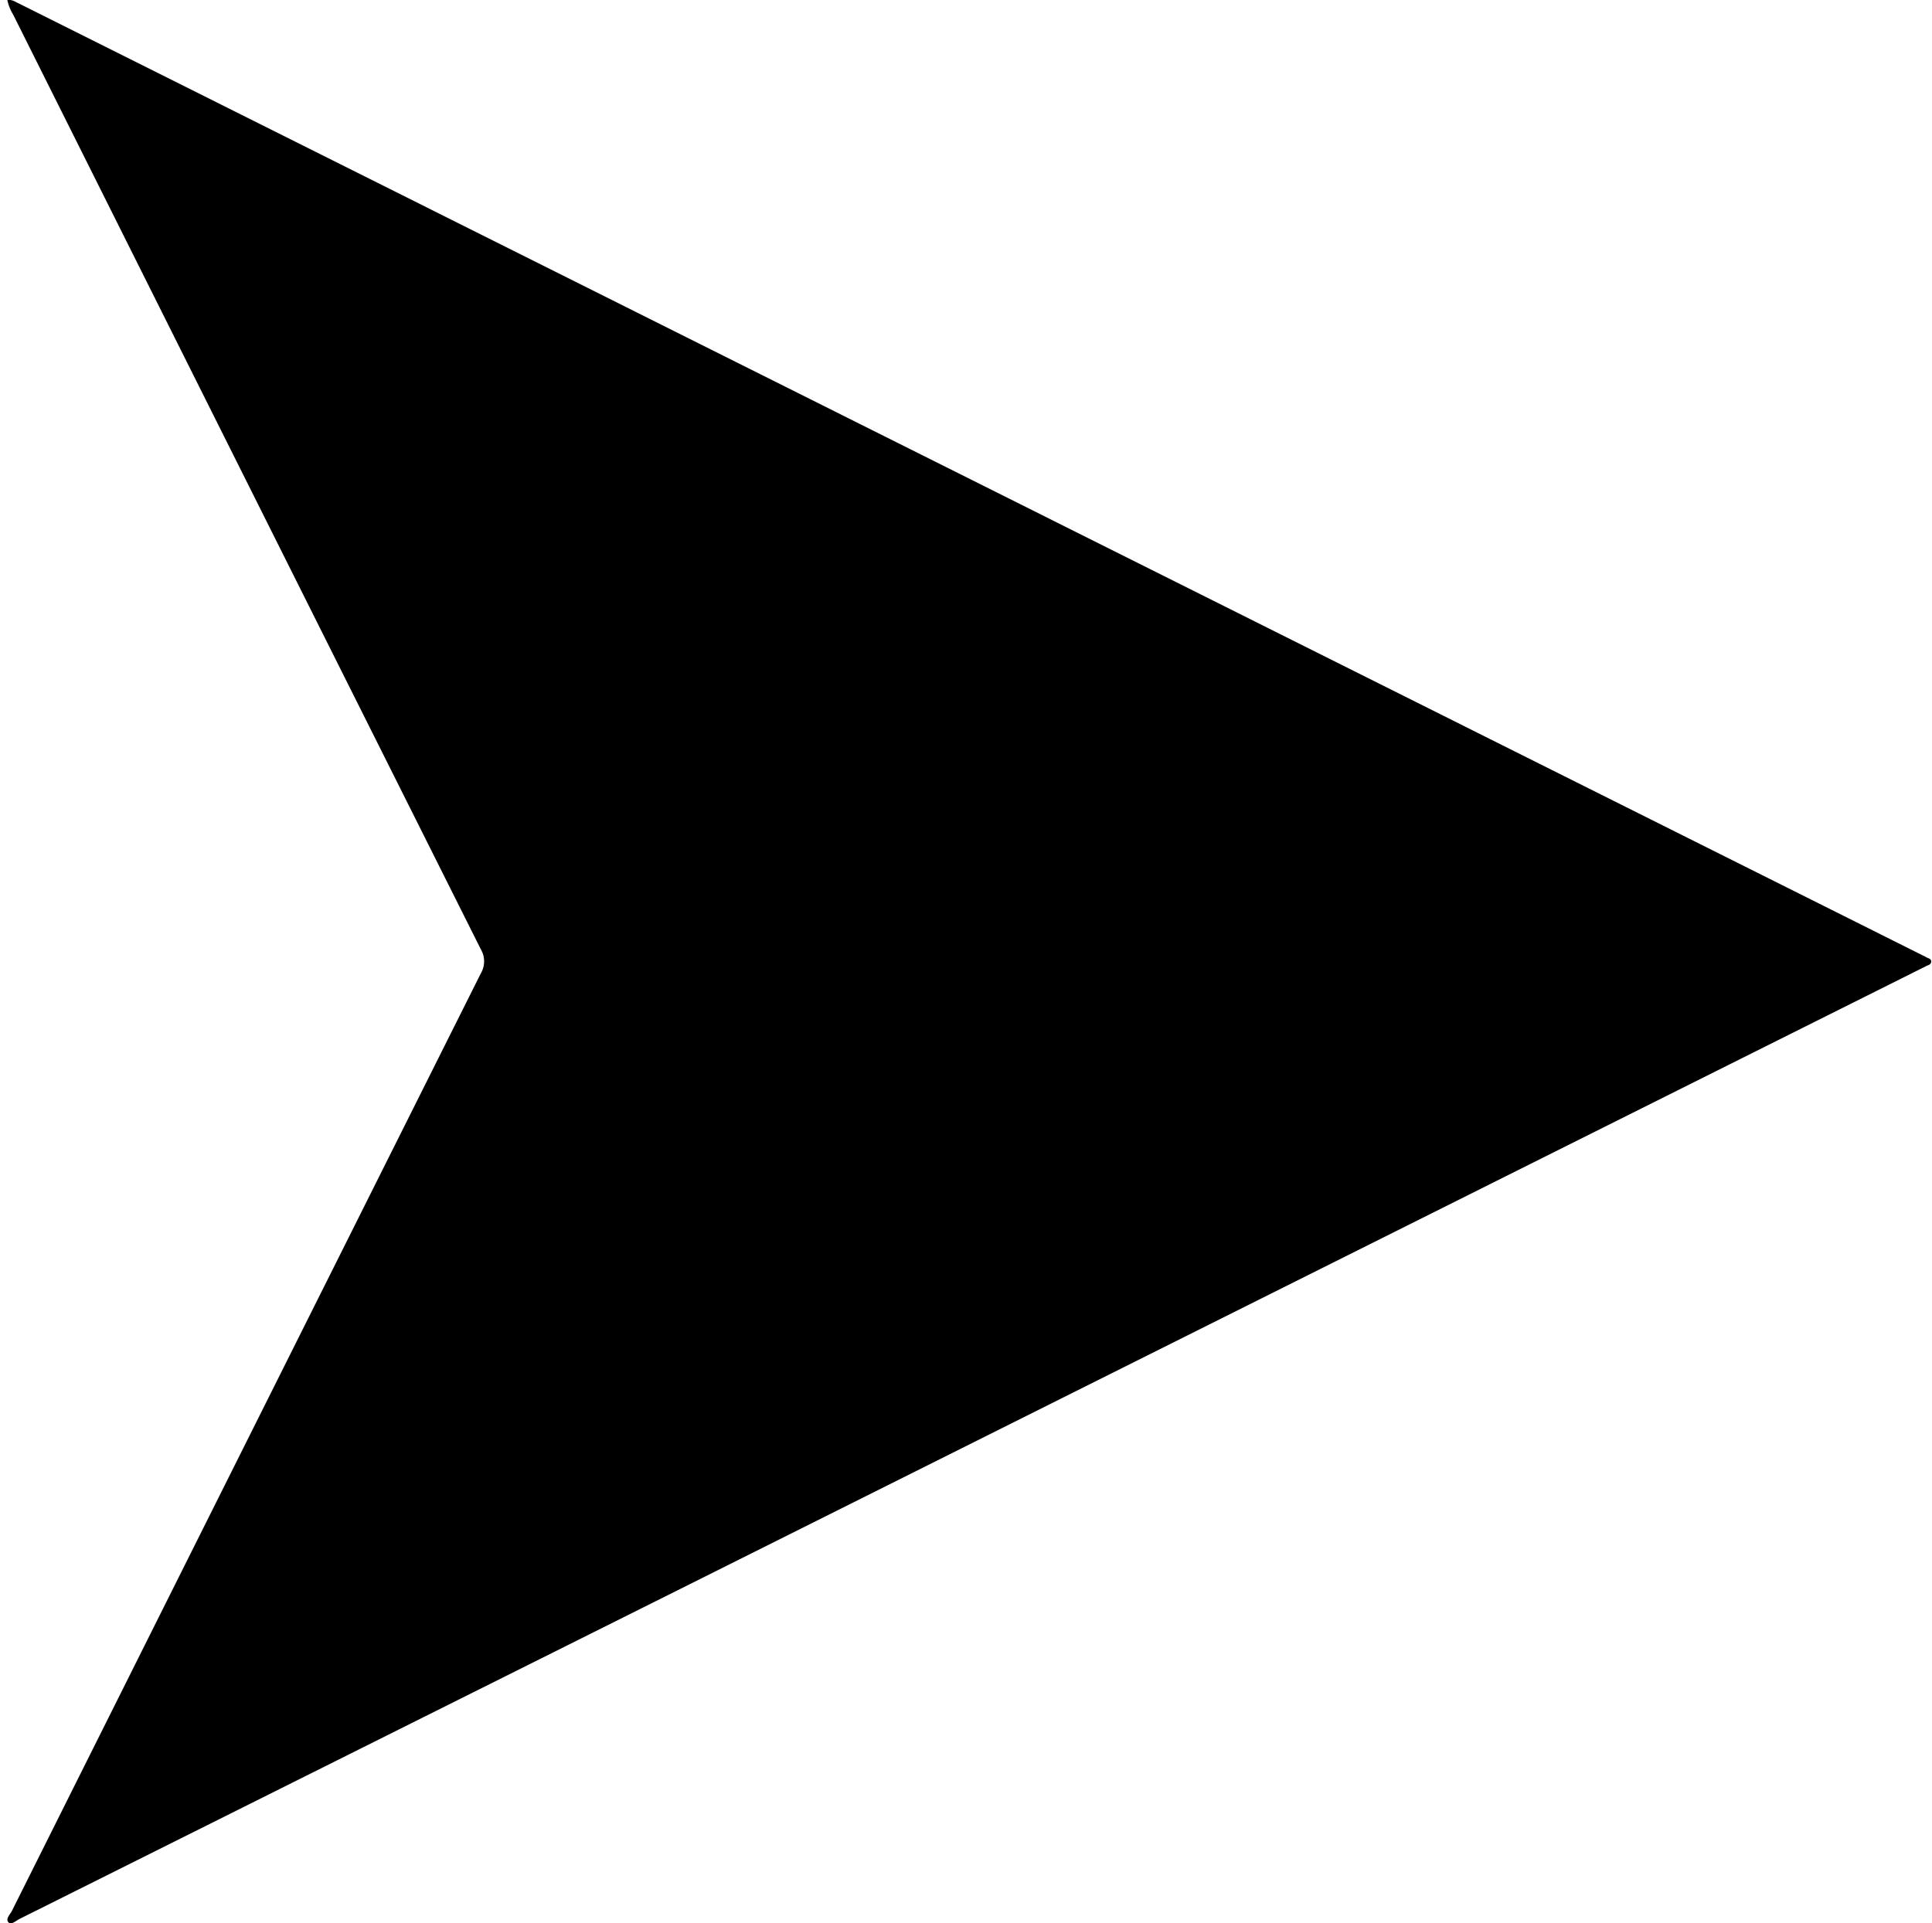 <svg id="Layer_1" data-name="Layer 1" xmlns="http://www.w3.org/2000/svg" viewBox="0 0 612 609.39"><title>right-arrow-black</title><path d="M2.32,0C3.91-.18,4.81.59,5.77,1L609,302.69a9.92,9.92,0,0,1,1.07.55c.63.42,1.76.47,1.67,1.5s-1.12,1.06-1.79,1.47c-.44.26-.91.46-1.36.68L218.41,502,6.22,608c-1.13.56-2.62,2-3.5,1.14-1.09-1.11.5-2.55,1.09-3.74q74.2-148.51,148.51-297a7.52,7.52,0,0,0,0-7.6Q78.18,152.79,4.19,4.67A14.75,14.75,0,0,1,2.32,0Z"/></svg>